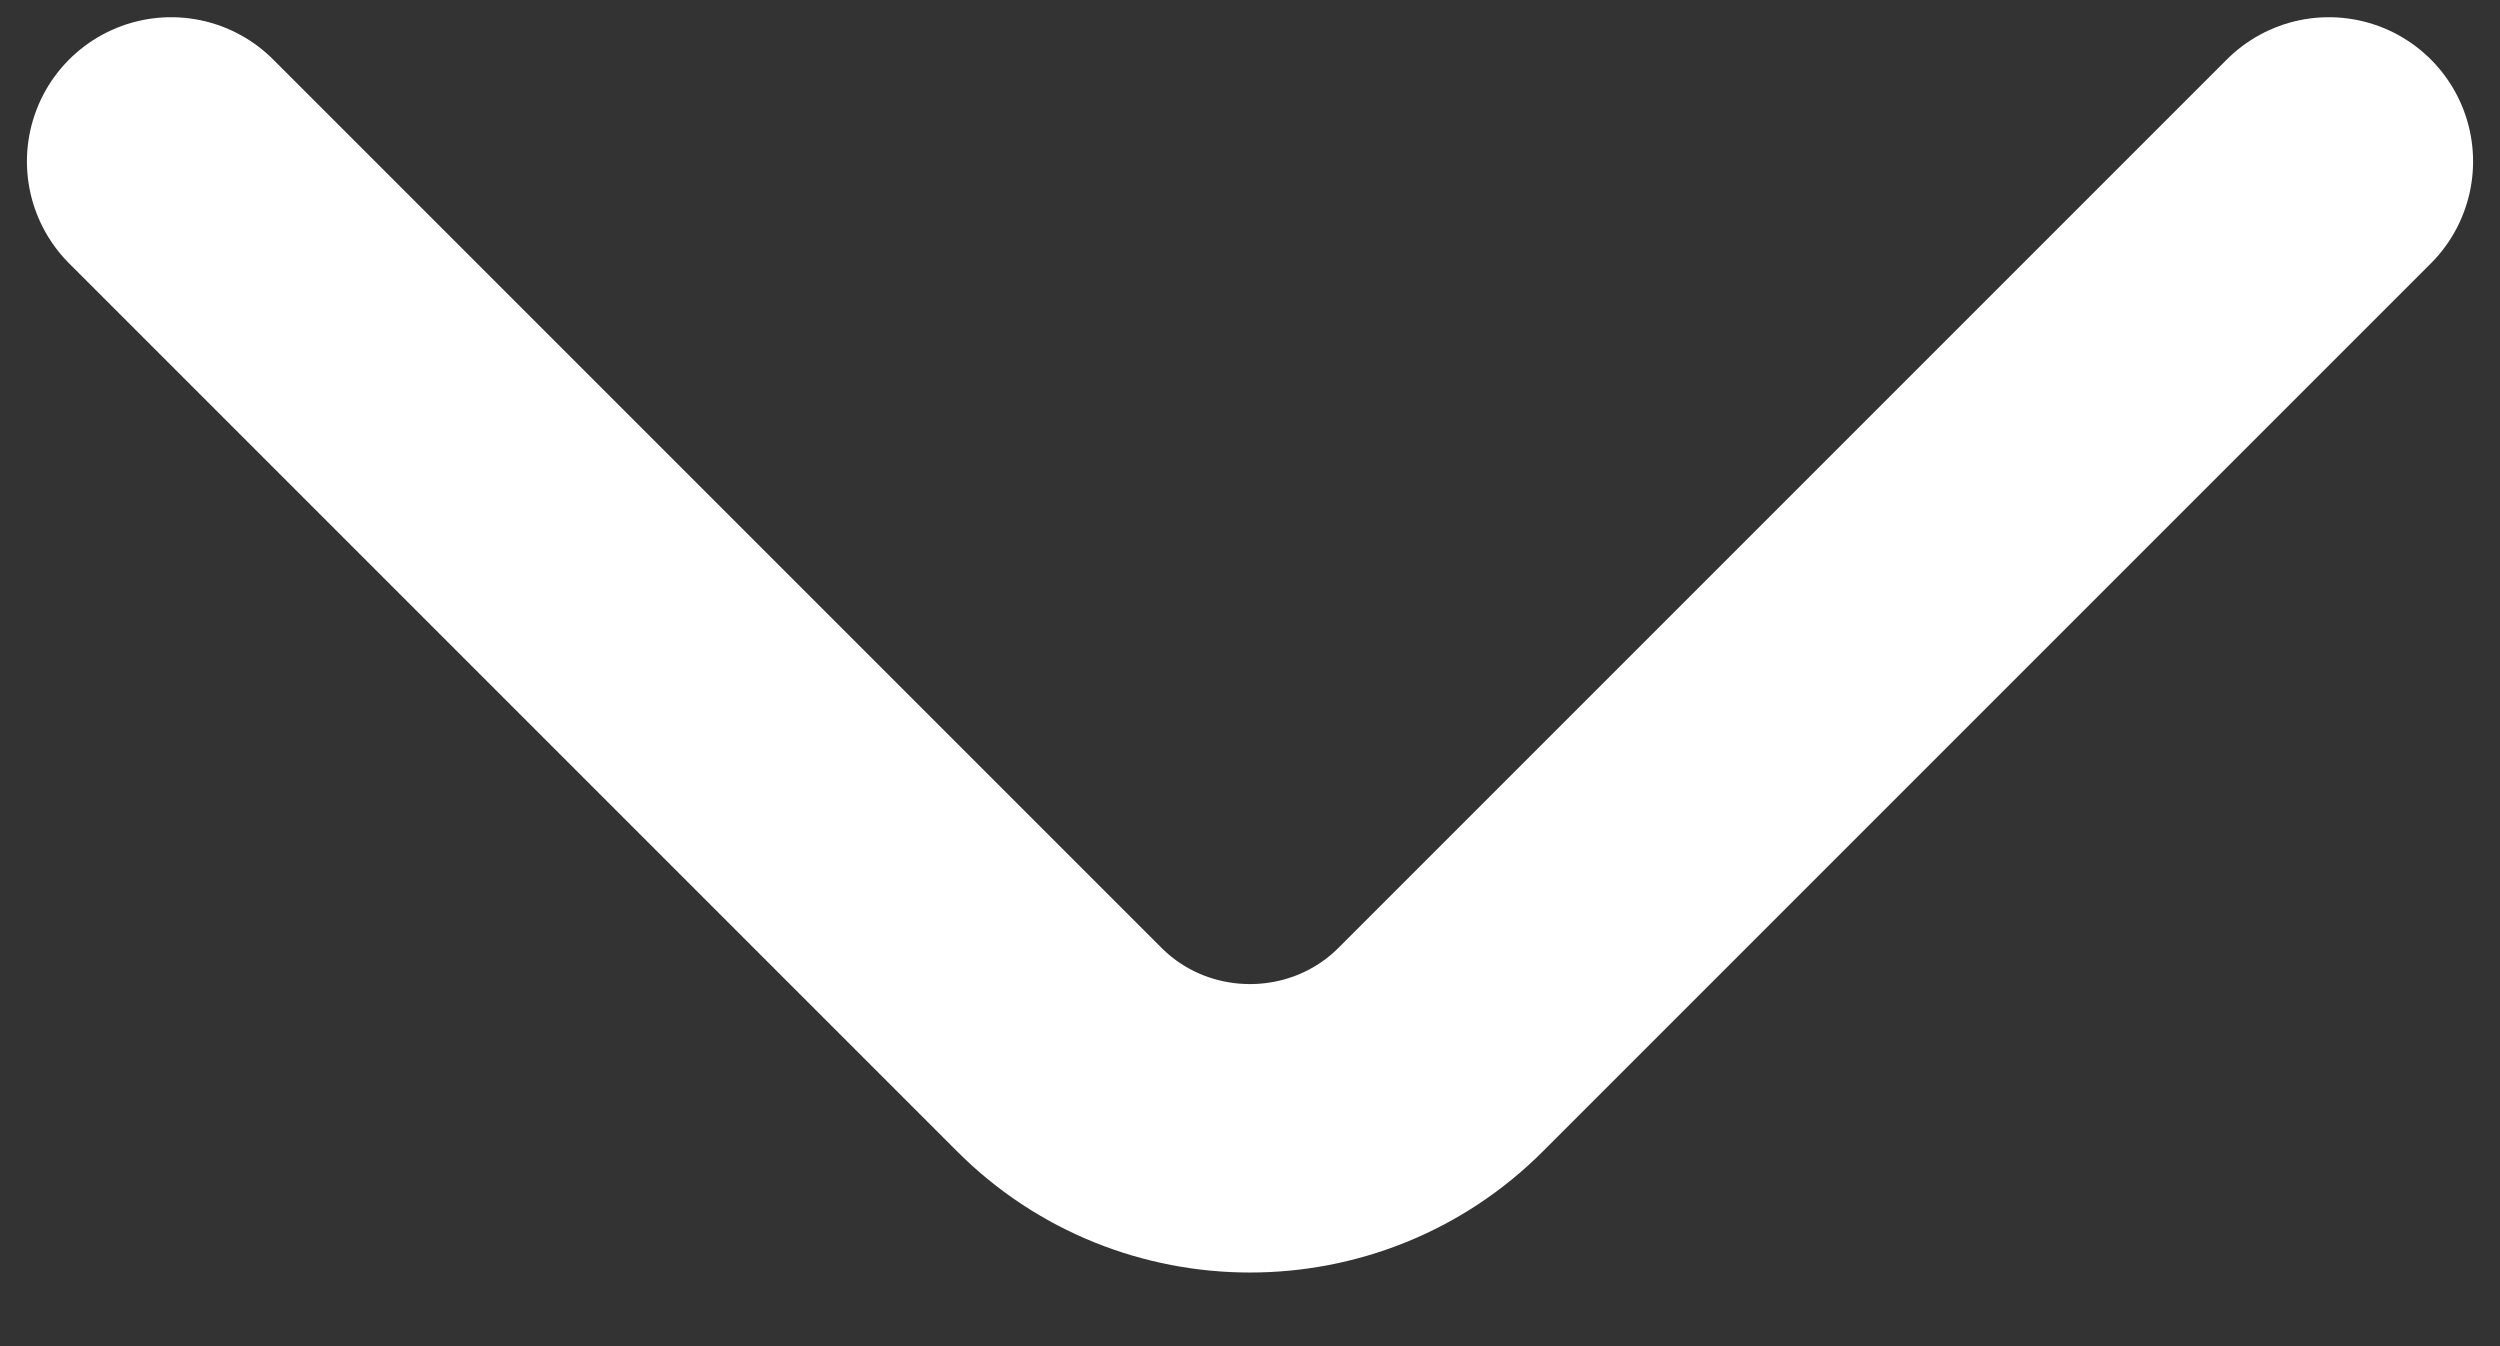 <svg width="26" height="14" viewBox="0 0 26 14" fill="none" xmlns="http://www.w3.org/2000/svg">
<rect x="0" y="0" width="26" height="14" fill="#333333" stroke="none"/>
<path d="M24.22 1.679L14.983 10.916C13.893 12.007 12.107 12.007 11.017 10.916L1.78 1.679" stroke="white" stroke-width="3" stroke-miterlimit="10" stroke-linecap="round" stroke-linejoin="round"/>
</svg>

